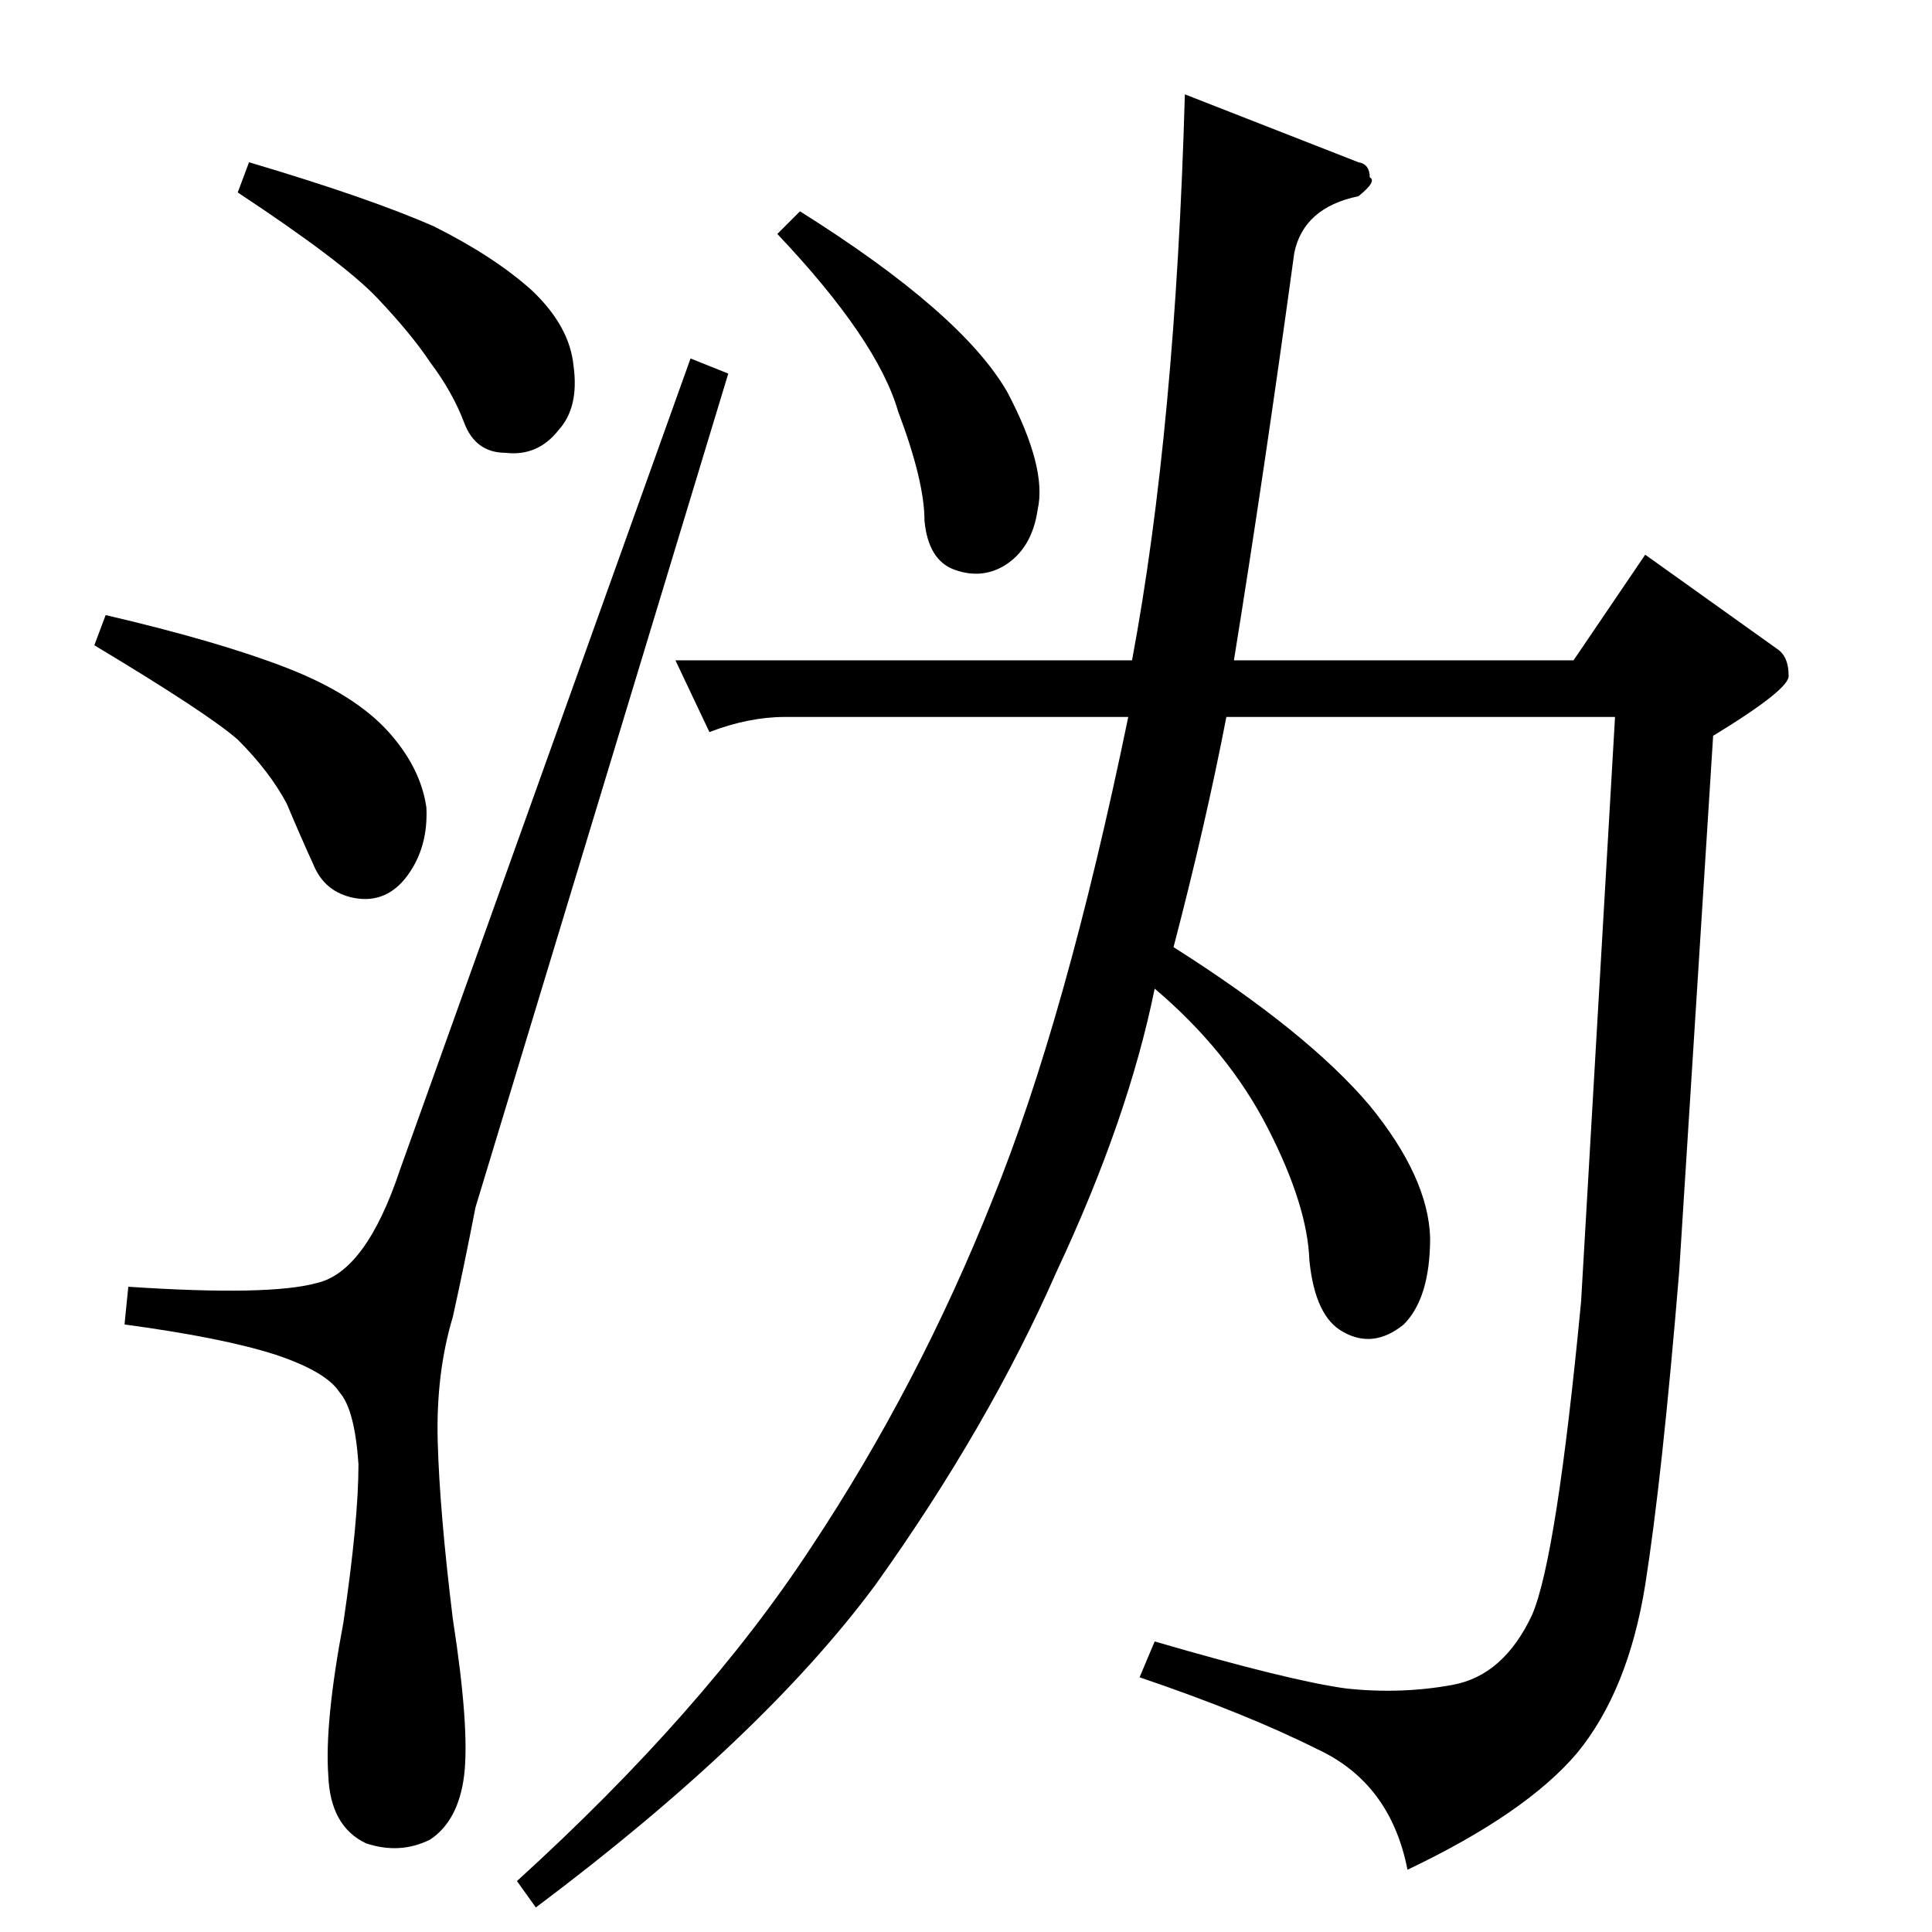 <?xml version="1.0" standalone="no"?>
<!DOCTYPE svg PUBLIC "-//W3C//DTD SVG 1.1//EN" "http://www.w3.org/Graphics/SVG/1.1/DTD/svg11.dtd" >
<svg xmlns="http://www.w3.org/2000/svg" xmlns:xlink="http://www.w3.org/1999/xlink" version="1.1" viewBox="0 -205 1024 1024">
  <g transform="matrix(1 0 0 -1 0 819)">
   <path fill="currentColor"
d="M720 938q6 -1 6 -8q4 -2 -6 -10q-29 -6 -34 -30q-16 -117 -32 -216h180l38 56l70 -50q6 -4 6 -14q1 -7 -40 -32l-18 -284q-9 -109 -18 -166q-9 -56 -36 -89q-27 -32 -90 -62q-9 46 -48 64q-38 19 -94 38l8 19q72 -21 102 -25q29 -3 56 2t42 37q13 30 26 166l18 310h-206
q-11 -57 -28 -122q71 -45 104 -84q31 -38 32 -70q0 -32 -14 -46q-16 -13 -32 -4q-15 8 -18 38q-1 29 -22 70t-60 74q-14 -69 -52 -150q-36 -82 -96 -166q-60 -81 -180 -171l-10 14q99 90 156 177q57 86 96 184q39 96 72 256h-182q-19 0 -40 -8l-18 38h242q23 123 28 300
l92 -36v0v0zM424 912q86 -54 110 -96q21 -40 16 -62q-3 -21 -18 -30q-12 -7 -26 -2t-16 26q0 21 -14 58q-11 38 -64 94l12 12v0v0zM126 922l6 16q64 -19 98 -34q32 -16 52 -34q20 -19 22 -40q3 -22 -8 -34q-11 -14 -28 -12q-16 0 -22 16t-18 32q-10 15 -28 34t-74 56v0v0z
M50 682l6 16q60 -14 96 -28t54 -34q17 -19 20 -40q1 -21 -10 -36t-28 -12q-16 3 -22 18q-6 13 -14 32q-9 17 -26 34q-16 14 -76 50v0v0zM212 404q-18 -54 -44 -60q-25 -7 -100 -2l-2 -20q52 -7 80 -16q27 -9 34 -20q8 -9 10 -38q0 -30 -8 -84q-10 -53 -8 -81q1 -27 20 -36
q18 -6 34 2q15 10 18 34q3 25 -6 83q-7 57 -8 94q-1 36 8 66q6 27 12 58l134 442l-20 8l-154 -430v0v0z" />
  </g>

</svg>
